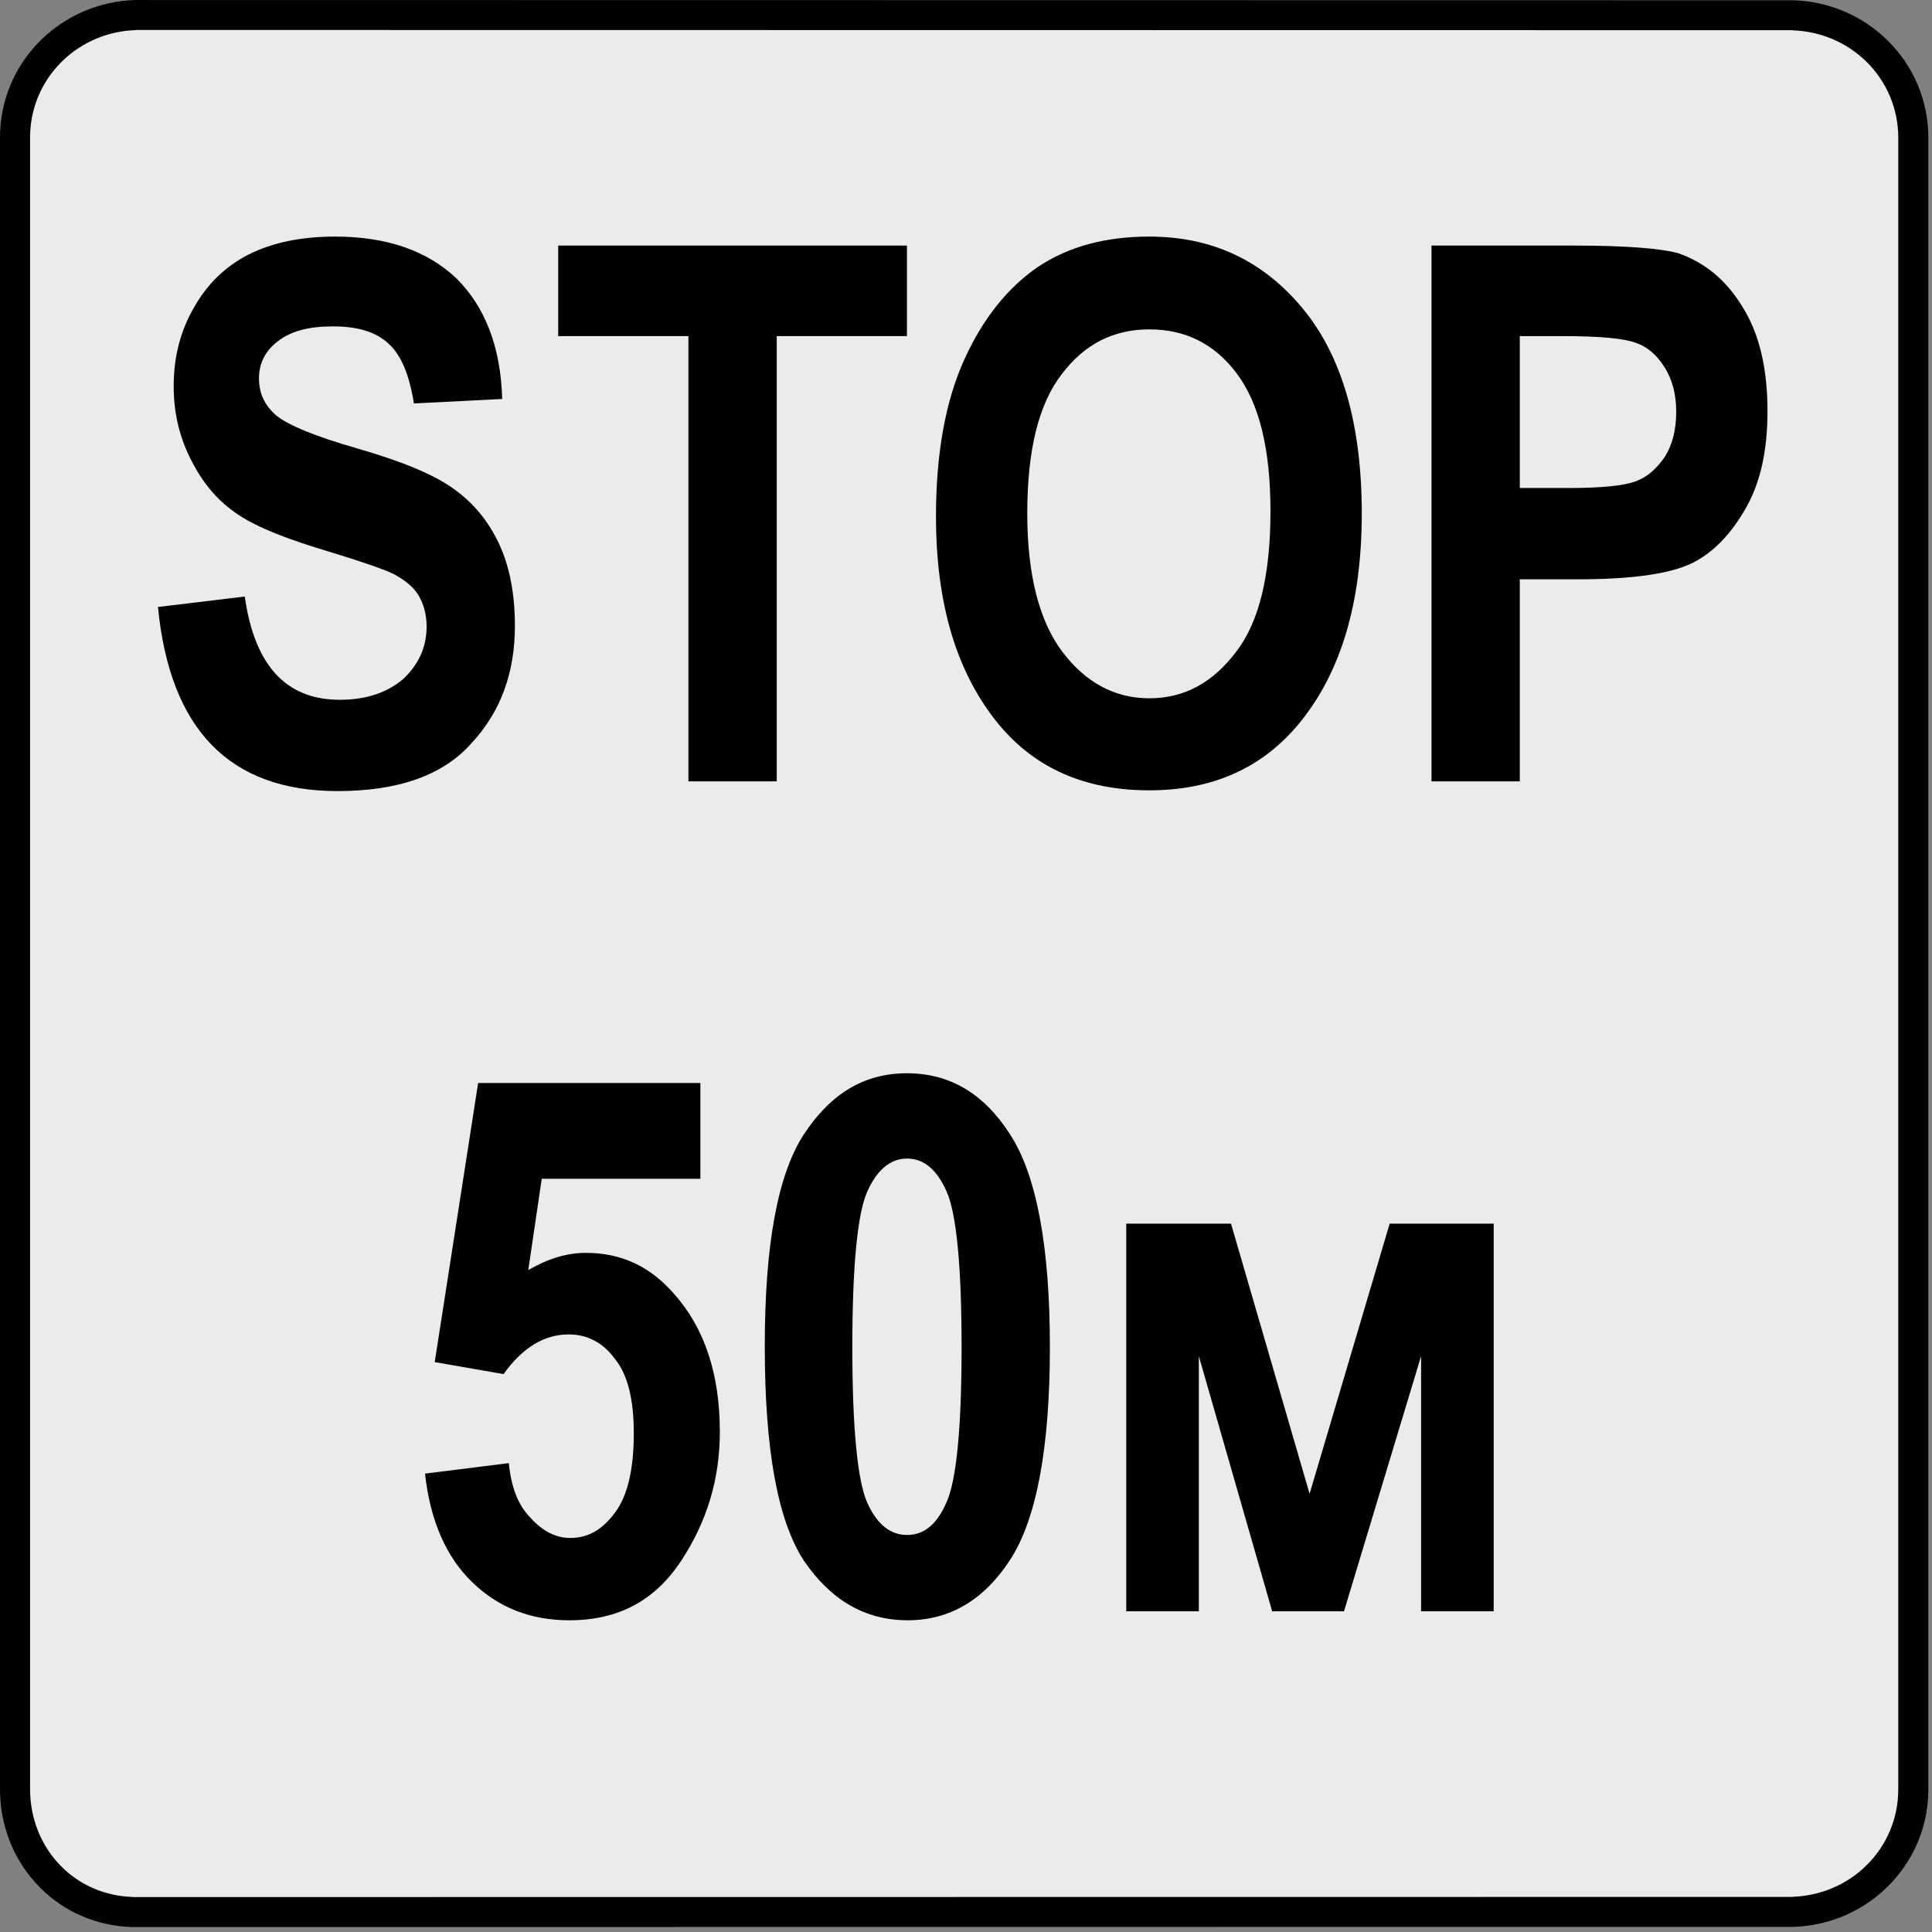 <svg clip-rule="evenodd" fill-rule="evenodd" stroke-linejoin="round" stroke-miterlimit="2" viewBox="0 0 284 284" xmlns="http://www.w3.org/2000/svg"><rect x="0" y="0" width="284" height="284" fill="#808080" stroke="none"/><path d="m280.657 21.942c0-10.75-8.728-19.478-19.479-19.478h-239.306c-10.75 0-19.478 8.728-19.478 19.478v239.568c0 10.75 8.728 19.478 19.478 19.478h239.306c10.751 0 19.479-8.728 19.479-19.478v-239.568z" fill="#ebebeb"/><path d="m263.522 4.46c4.062.138 7.925 1.745 10.837 4.609 3.005 2.955 4.681 6.945 4.681 11.163v242.817c0 4.219-1.676 8.208-4.681 11.163-2.912 2.865-6.775 4.472-10.837 4.61v.02l-244.074.024v-.02c-3.961-.136-7.685-1.693-10.49-4.537-2.973-3.014-4.535-7.077-4.535-11.294v-242.816c0-4.219 1.675-8.208 4.681-11.164 2.912-2.864 6.774-4.472 10.835-4.609v-.02l243.583.033v.021zm-243.583-4.46c-5.224.141-10.186 2.213-13.926 5.892-3.853 3.789-6.013 8.894-6.013 14.307v242.816c0 5.382 2.026 10.543 5.814 14.384 3.644 3.694 8.475 5.733 13.634 5.873v-.003l244.074-.023v.003c5.225-.141 10.187-2.214 13.928-5.892 3.852-3.789 6.013-8.896 6.013-14.308v-242.817c0-5.412-2.16-10.518-6.013-14.307-3.741-3.678-8.703-5.751-13.928-5.891v.003l-243.583-.034v-.003z"/><g fill-rule="nonzero"><path d="m23.221 89.227 12.76-1.54c1.43 10.12 6.05 15.18 13.97 15.18 3.96 0 7.04-1.1 9.35-3.08 2.2-2.09 3.41-4.62 3.41-7.7 0-1.76-.44-3.3-1.21-4.62-.77-1.21-1.98-2.2-3.63-3.08-1.54-.77-5.5-2.09-11.66-3.96-5.61-1.76-9.68-3.52-12.21-5.5-2.64-1.98-4.62-4.62-6.16-7.81s-2.31-6.6-2.31-10.34c0-4.29.99-8.14 2.97-11.55 1.98-3.52 4.62-6.05 8.03-7.81 3.52-1.76 7.7-2.64 12.76-2.64 7.59 0 13.53 2.09 17.82 6.16 4.18 4.18 6.49 10.01 6.71 17.71l-12.98.66c-.66-4.18-1.87-7.15-3.74-8.8-1.87-1.76-4.62-2.53-8.14-2.53s-6.16.66-8.14 2.2c-1.87 1.43-2.75 3.3-2.75 5.39 0 2.2.77 3.96 2.53 5.5 1.76 1.43 5.72 3.08 11.88 4.84 6.49 1.87 11.33 3.85 14.19 5.94 2.97 2.09 5.17 4.84 6.71 8.14s2.31 7.37 2.31 11.99c0 6.93-2.09 12.65-6.38 17.27-4.18 4.73-10.78 7.04-19.69 7.04-15.84 0-24.64-9.02-26.4-27.06z"/><path d="m101.198 114.857v-65.45h-19.14v-13.31h51.26v13.31h-19.14v65.45z"/><path d="m137.587 75.917c0-9.35 1.43-17.05 4.18-23.1s6.38-10.56 10.89-13.64c4.51-2.97 9.9-4.4 16.28-4.4 9.24 0 16.72 3.52 22.55 10.56s8.69 17.16 8.69 30.14c0 13.2-3.08 23.43-9.24 30.91-5.39 6.49-12.65 9.79-22 9.79s-16.72-3.19-22.11-9.68c-6.16-7.48-9.24-17.6-9.24-30.58zm13.42-.44c0 9.02 1.76 15.84 5.17 20.35s7.7 6.82 12.76 6.82c5.17 0 9.35-2.31 12.76-6.82 3.41-4.4 5.06-11.33 5.06-20.68 0-9.13-1.65-15.84-4.95-20.24s-7.59-6.49-12.87-6.49-9.57 2.2-12.87 6.6c-3.41 4.4-5.06 11.22-5.06 20.46z"/><path d="m210.428 114.857v-78.76h20.9c7.81 0 12.87.44 15.29 1.1 3.85 1.32 7.04 3.85 9.46 7.81 2.53 3.96 3.74 9.13 3.74 15.4 0 5.72-.99 10.45-3.19 14.3s-4.84 6.6-8.03 8.14c-3.3 1.54-8.8 2.31-16.72 2.31h-8.47v29.7zm12.98-65.45v22.33h7.15c4.84 0 8.14-.33 9.9-.99s3.08-1.87 4.29-3.63c1.1-1.76 1.65-3.96 1.65-6.6 0-2.53-.55-4.73-1.76-6.6-1.1-1.76-2.53-2.97-4.18-3.52-1.76-.66-5.28-.99-10.78-.99z"/><path d="m62.475 216.617 12.32-1.54c.33 3.41 1.32 6.16 3.19 8.03 1.76 1.98 3.74 2.97 5.83 2.97 2.64 0 4.73-1.21 6.6-3.74s2.75-6.38 2.75-11.66c0-4.95-.88-8.58-2.75-10.89-1.76-2.42-4.07-3.63-6.82-3.63-3.63 0-6.82 1.98-9.57 5.83l-10.12-1.76 6.38-41.03h32.67v14.08h-23.32l-1.98 13.42c2.86-1.65 5.61-2.53 8.47-2.53 5.17 0 9.46 1.98 12.98 6.05 4.51 5.06 6.71 11.88 6.71 20.24 0 6.93-1.87 13.2-5.72 19.03s-9.24 8.69-16.39 8.69c-5.72 0-10.45-1.87-14.3-5.61s-6.16-9.02-6.93-15.95z"/><path d="m133.321 157.767c6.27 0 11.33 2.97 15.18 9.02 3.85 5.94 5.83 16.39 5.83 31.24s-1.98 25.3-5.83 31.24-8.91 8.91-15.07 8.91c-6.27 0-11.33-2.97-15.29-8.8-3.85-5.94-5.72-16.39-5.72-31.46 0-14.85 1.87-25.19 5.72-31.13 3.96-6.05 8.91-9.02 15.18-9.02zm0 12.54c-2.42 0-4.4 1.65-5.83 4.84s-2.2 10.89-2.2 22.88.77 19.69 2.2 22.88 3.41 4.73 5.83 4.73c2.53 0 4.4-1.54 5.83-4.84 1.43-3.19 2.2-10.78 2.2-22.77s-.77-19.69-2.2-22.88-3.3-4.84-5.83-4.84z"/><path d="m165.557 236.857v-56.98h15.4l11.55 39.71 11.77-39.71h15.29v56.98h-10.67v-37.51l-11.33 37.51h-10.56l-10.78-37.51v37.51z"/></g></svg>